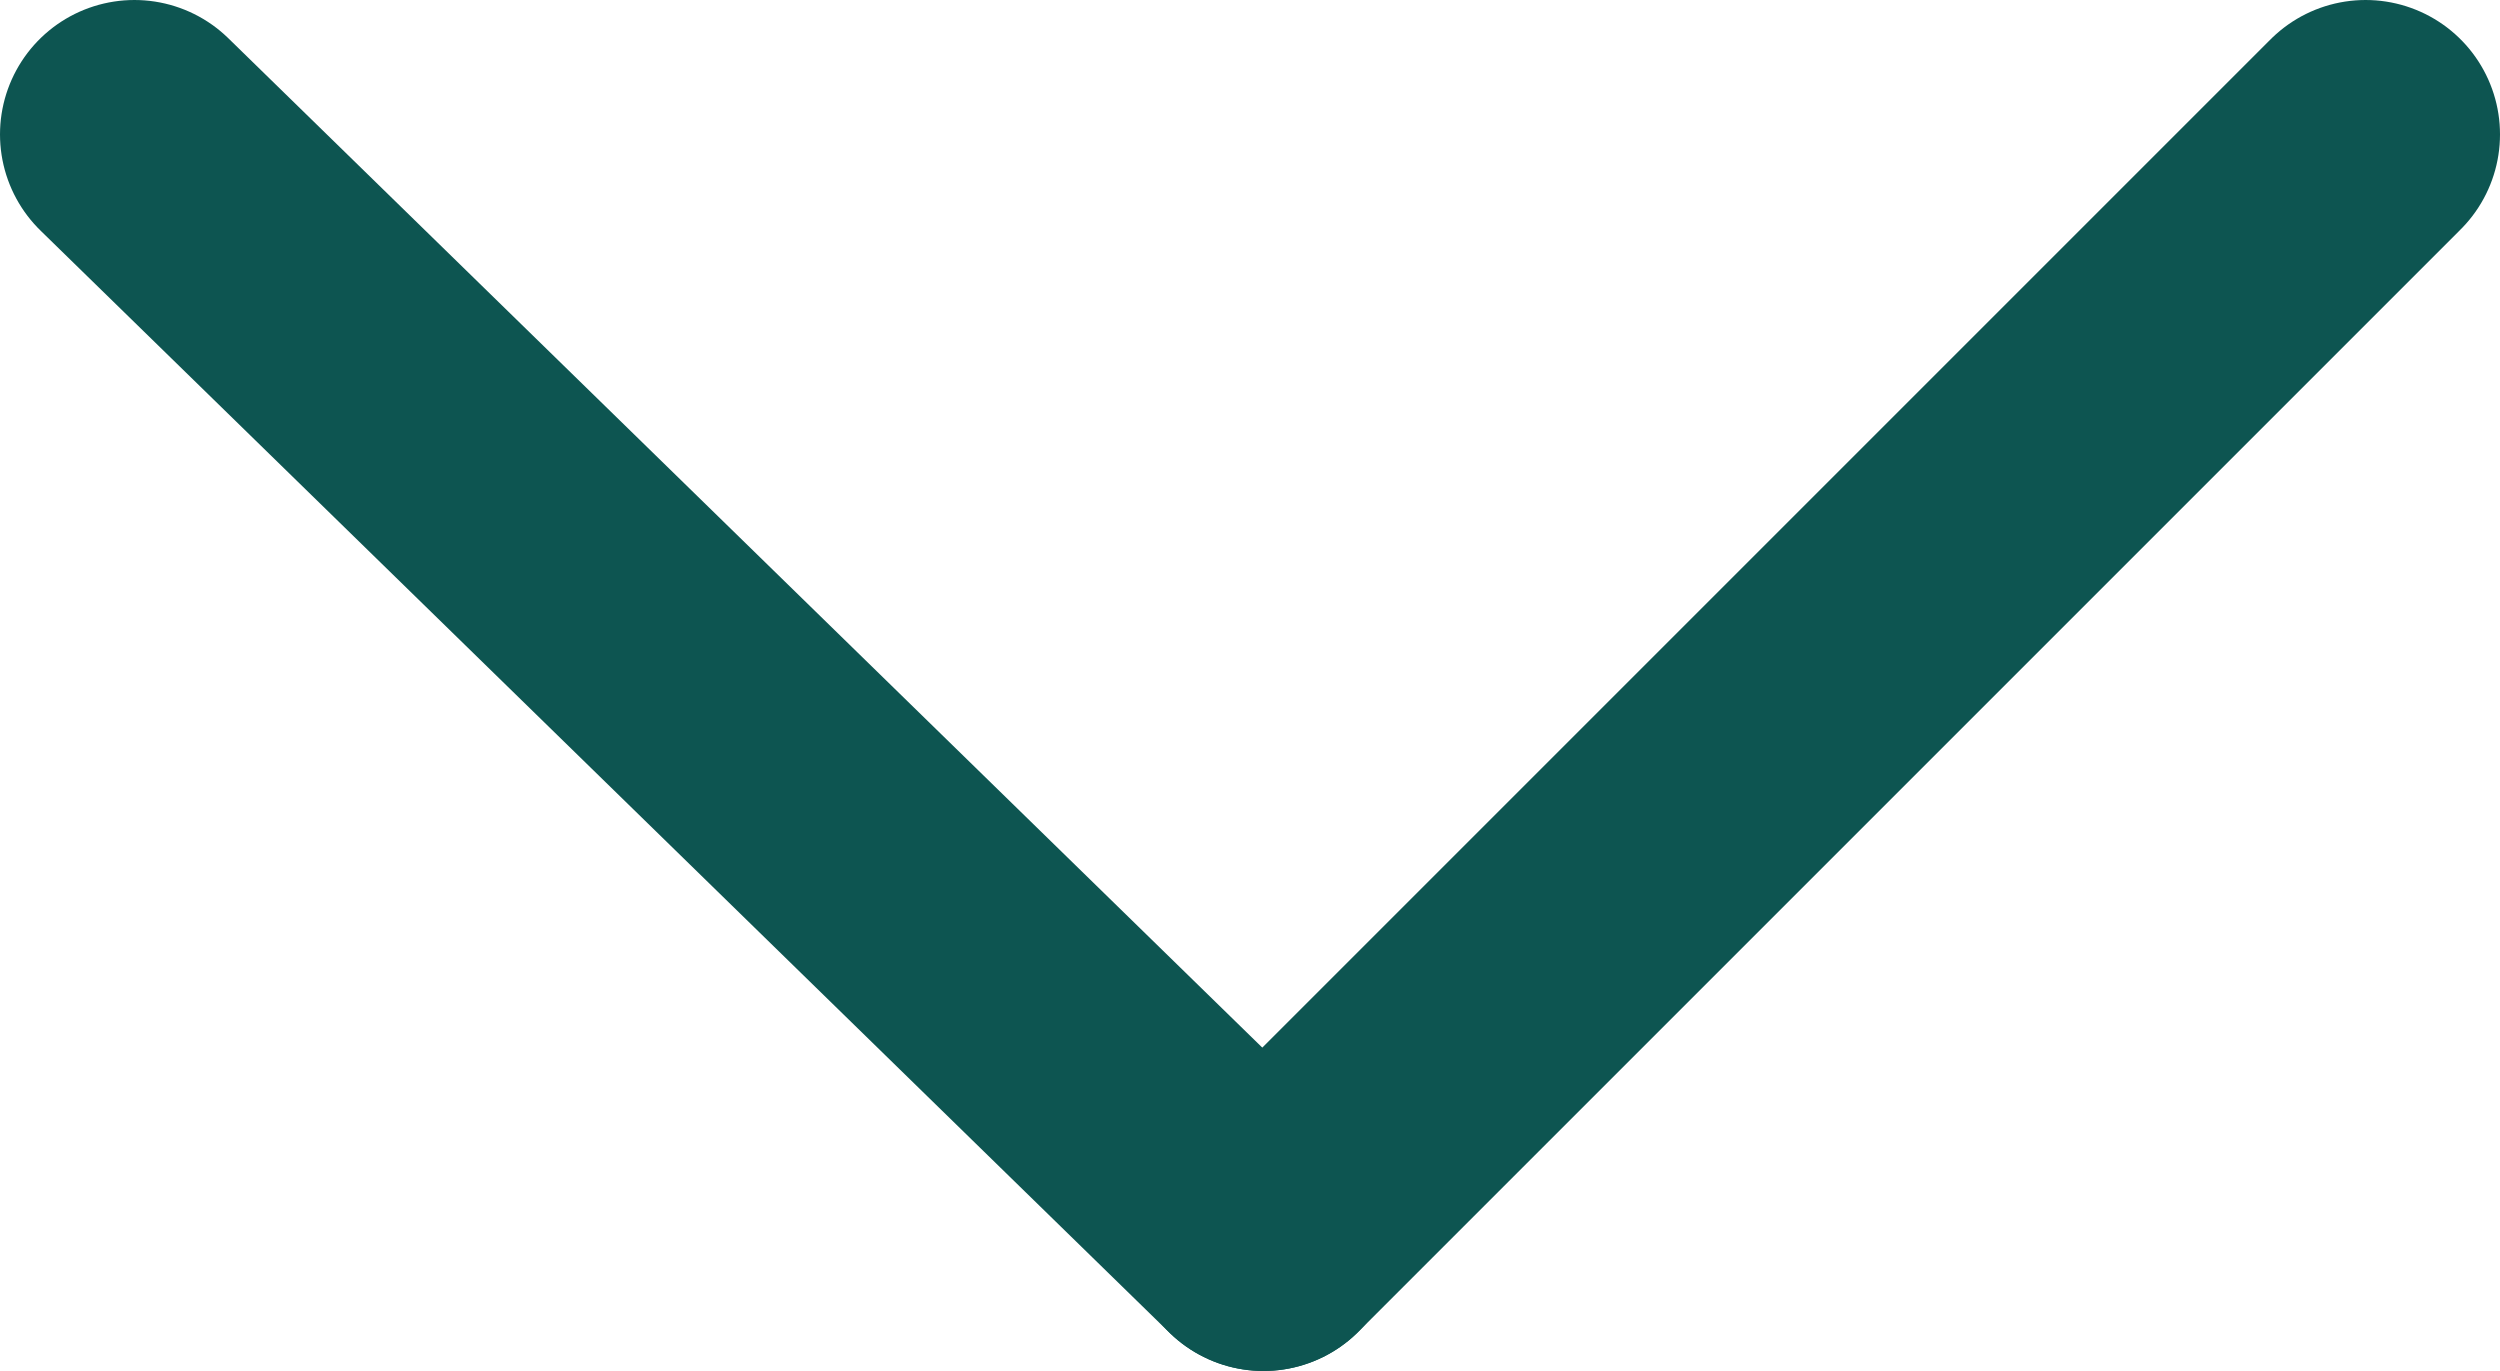 <svg xmlns="http://www.w3.org/2000/svg" viewBox="0 0 9.3 5.1"><defs><style>.cls-1{fill:none;stroke:#0d5551;stroke-linecap:round;stroke-linejoin:round;}</style></defs><title>down_arrow</title><g id="Layer_2" data-name="Layer 2"><g id="Layer_1-2" data-name="Layer 1"><g id="noun_up_928639" data-name="noun up 928639"><line id="Line_1" data-name="Line 1" class="cls-1" x1="4.7" y1="4.6" x2="0.5" y2="0.5"/><line id="Line_2" data-name="Line 2" class="cls-1" x1="4.7" y1="4.6" x2="8.8" y2="0.5"/></g></g></g></svg>